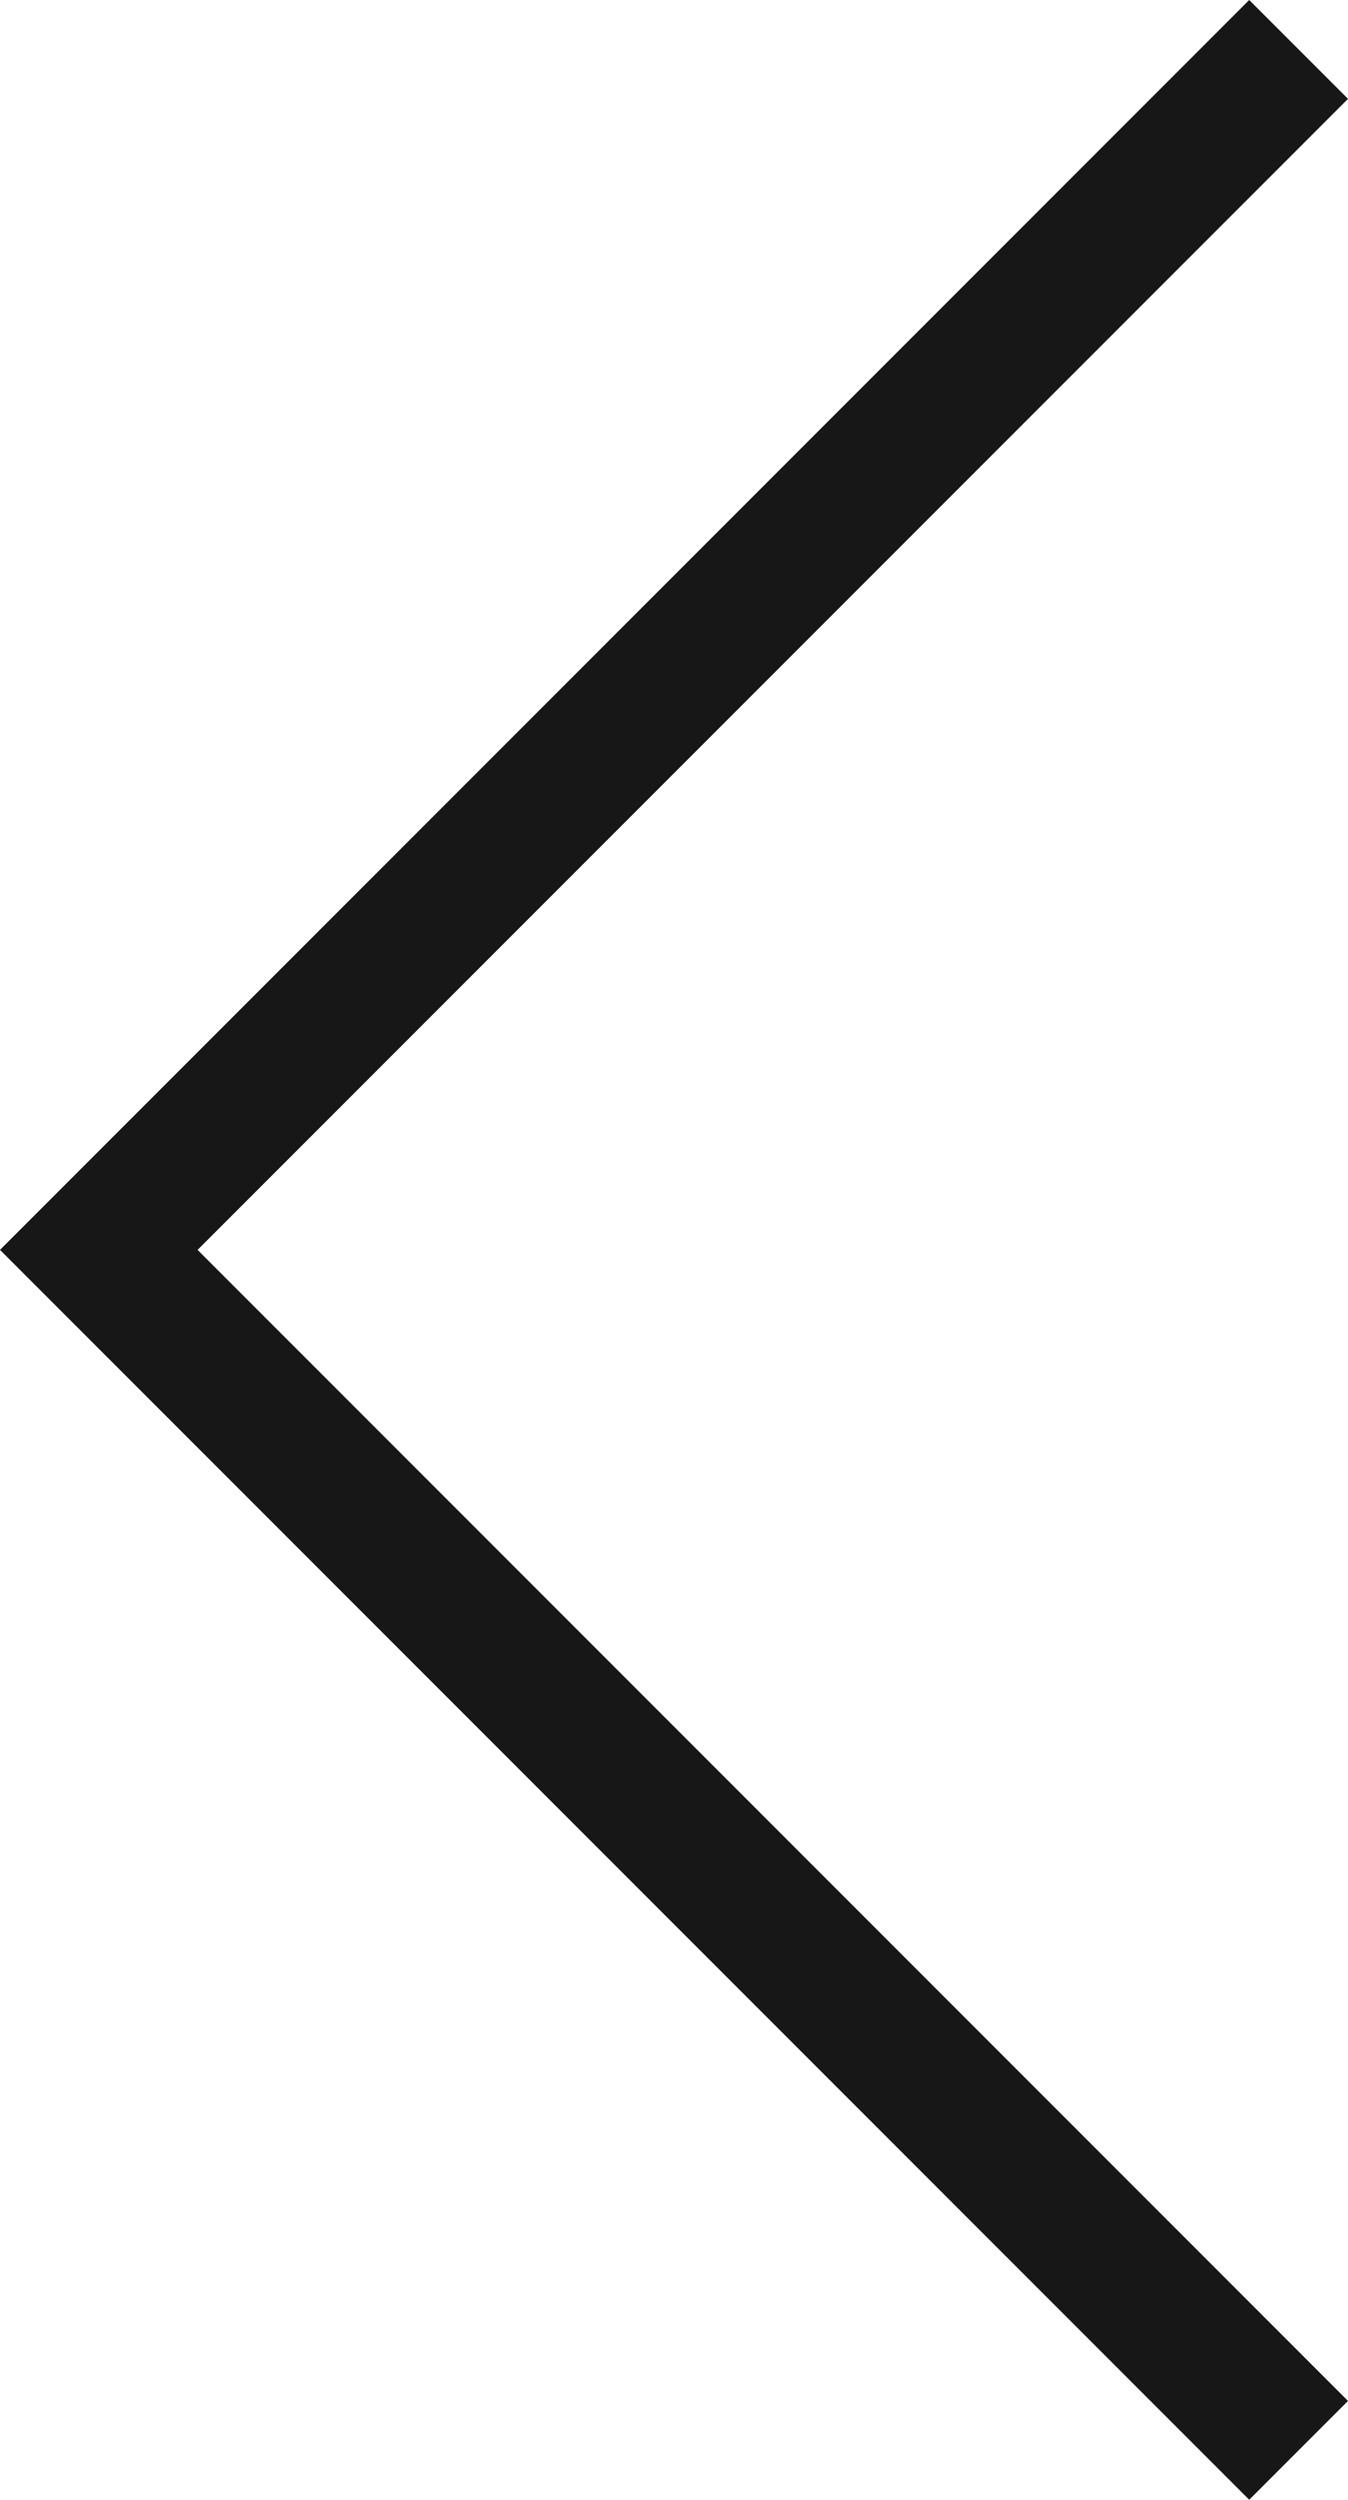 <svg xmlns="http://www.w3.org/2000/svg" width="12.949" height="24" viewBox="0 0 12.949 24">
    <path data-name="slide arr prev" d="m1506.359 947.607-12 12 12 12 .949-.949-11.051-11.051 11.051-11.051z" transform="translate(-1494.359 -947.607)" style="fill:#171717"/>
</svg>
